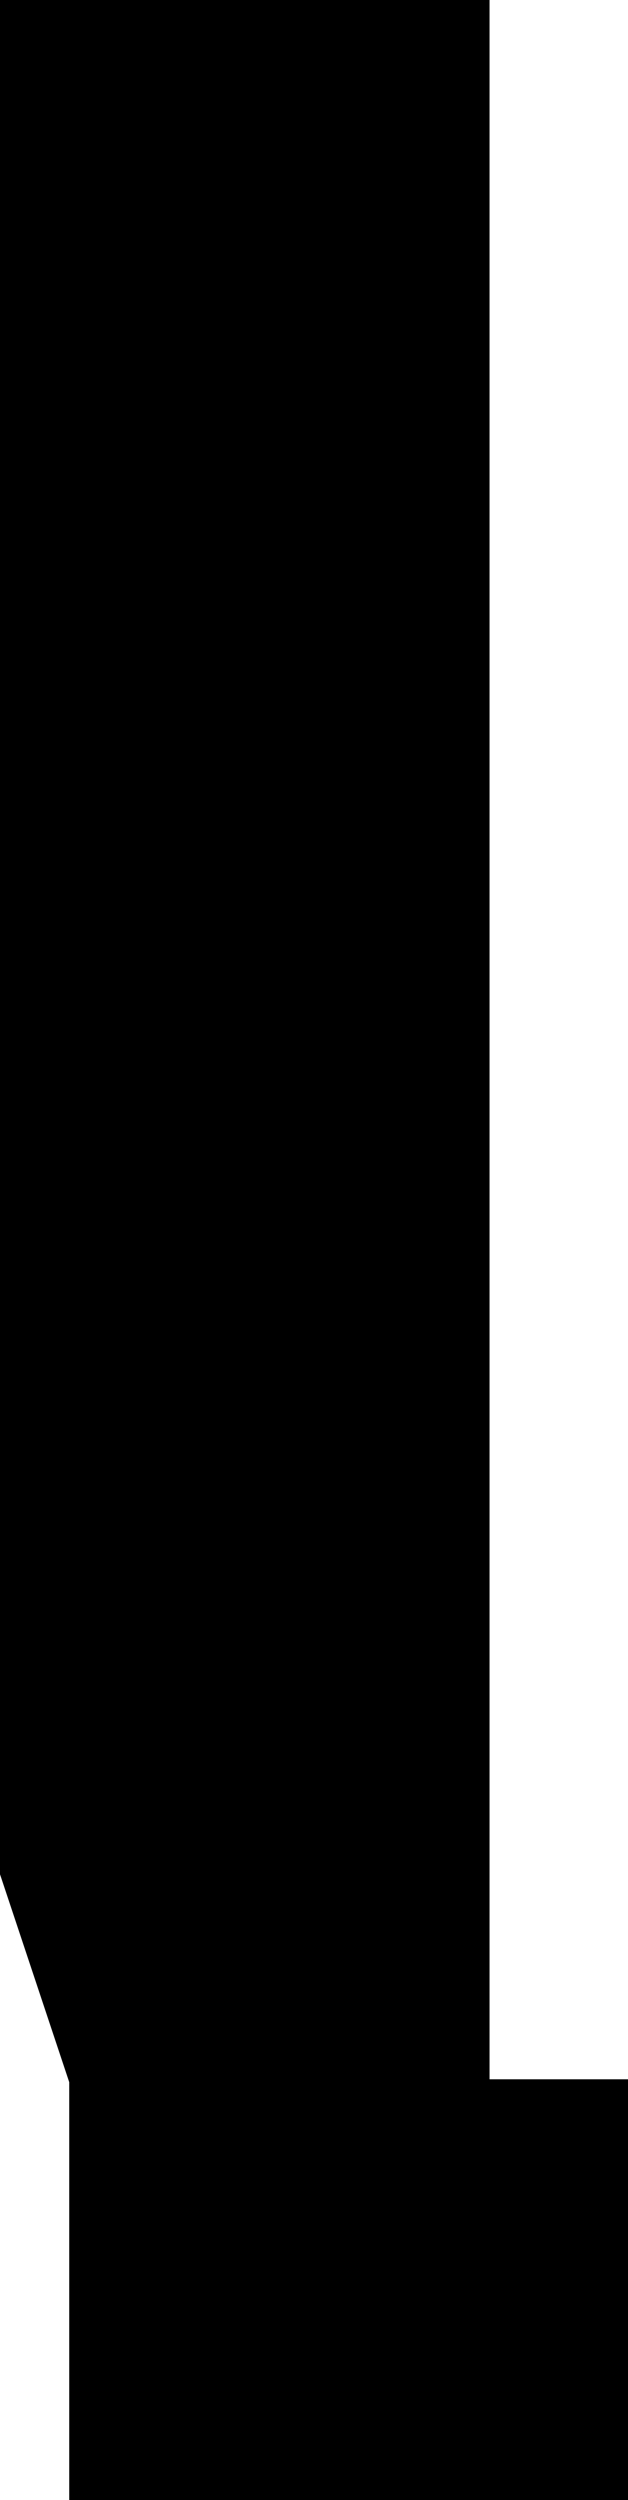 <?xml version="1.0" encoding="utf-8"?>
<!-- Generator: Adobe Illustrator 23.1.0, SVG Export Plug-In . SVG Version: 6.00 Build 0)  -->
<svg version="1.1" id="Layer_1" xmlns="http://www.w3.org/2000/svg" xmlns:xlink="http://www.w3.org/1999/xlink" x="0px" y="0px"
	 viewBox="0 0 126 501" style="enable-background:new 0 0 126 501;" xml:space="preserve">
<style type="text/css">
	.st0{stroke:#000000;stroke-miterlimit:10;}
</style>
<polygon class="st0" points="14.39,500.5 14.39,417.17 0.5,375.5 0.5,0.5 97.72,0.5 97.72,417.17 125.5,417.17 125.5,500.5 "/>
</svg>
